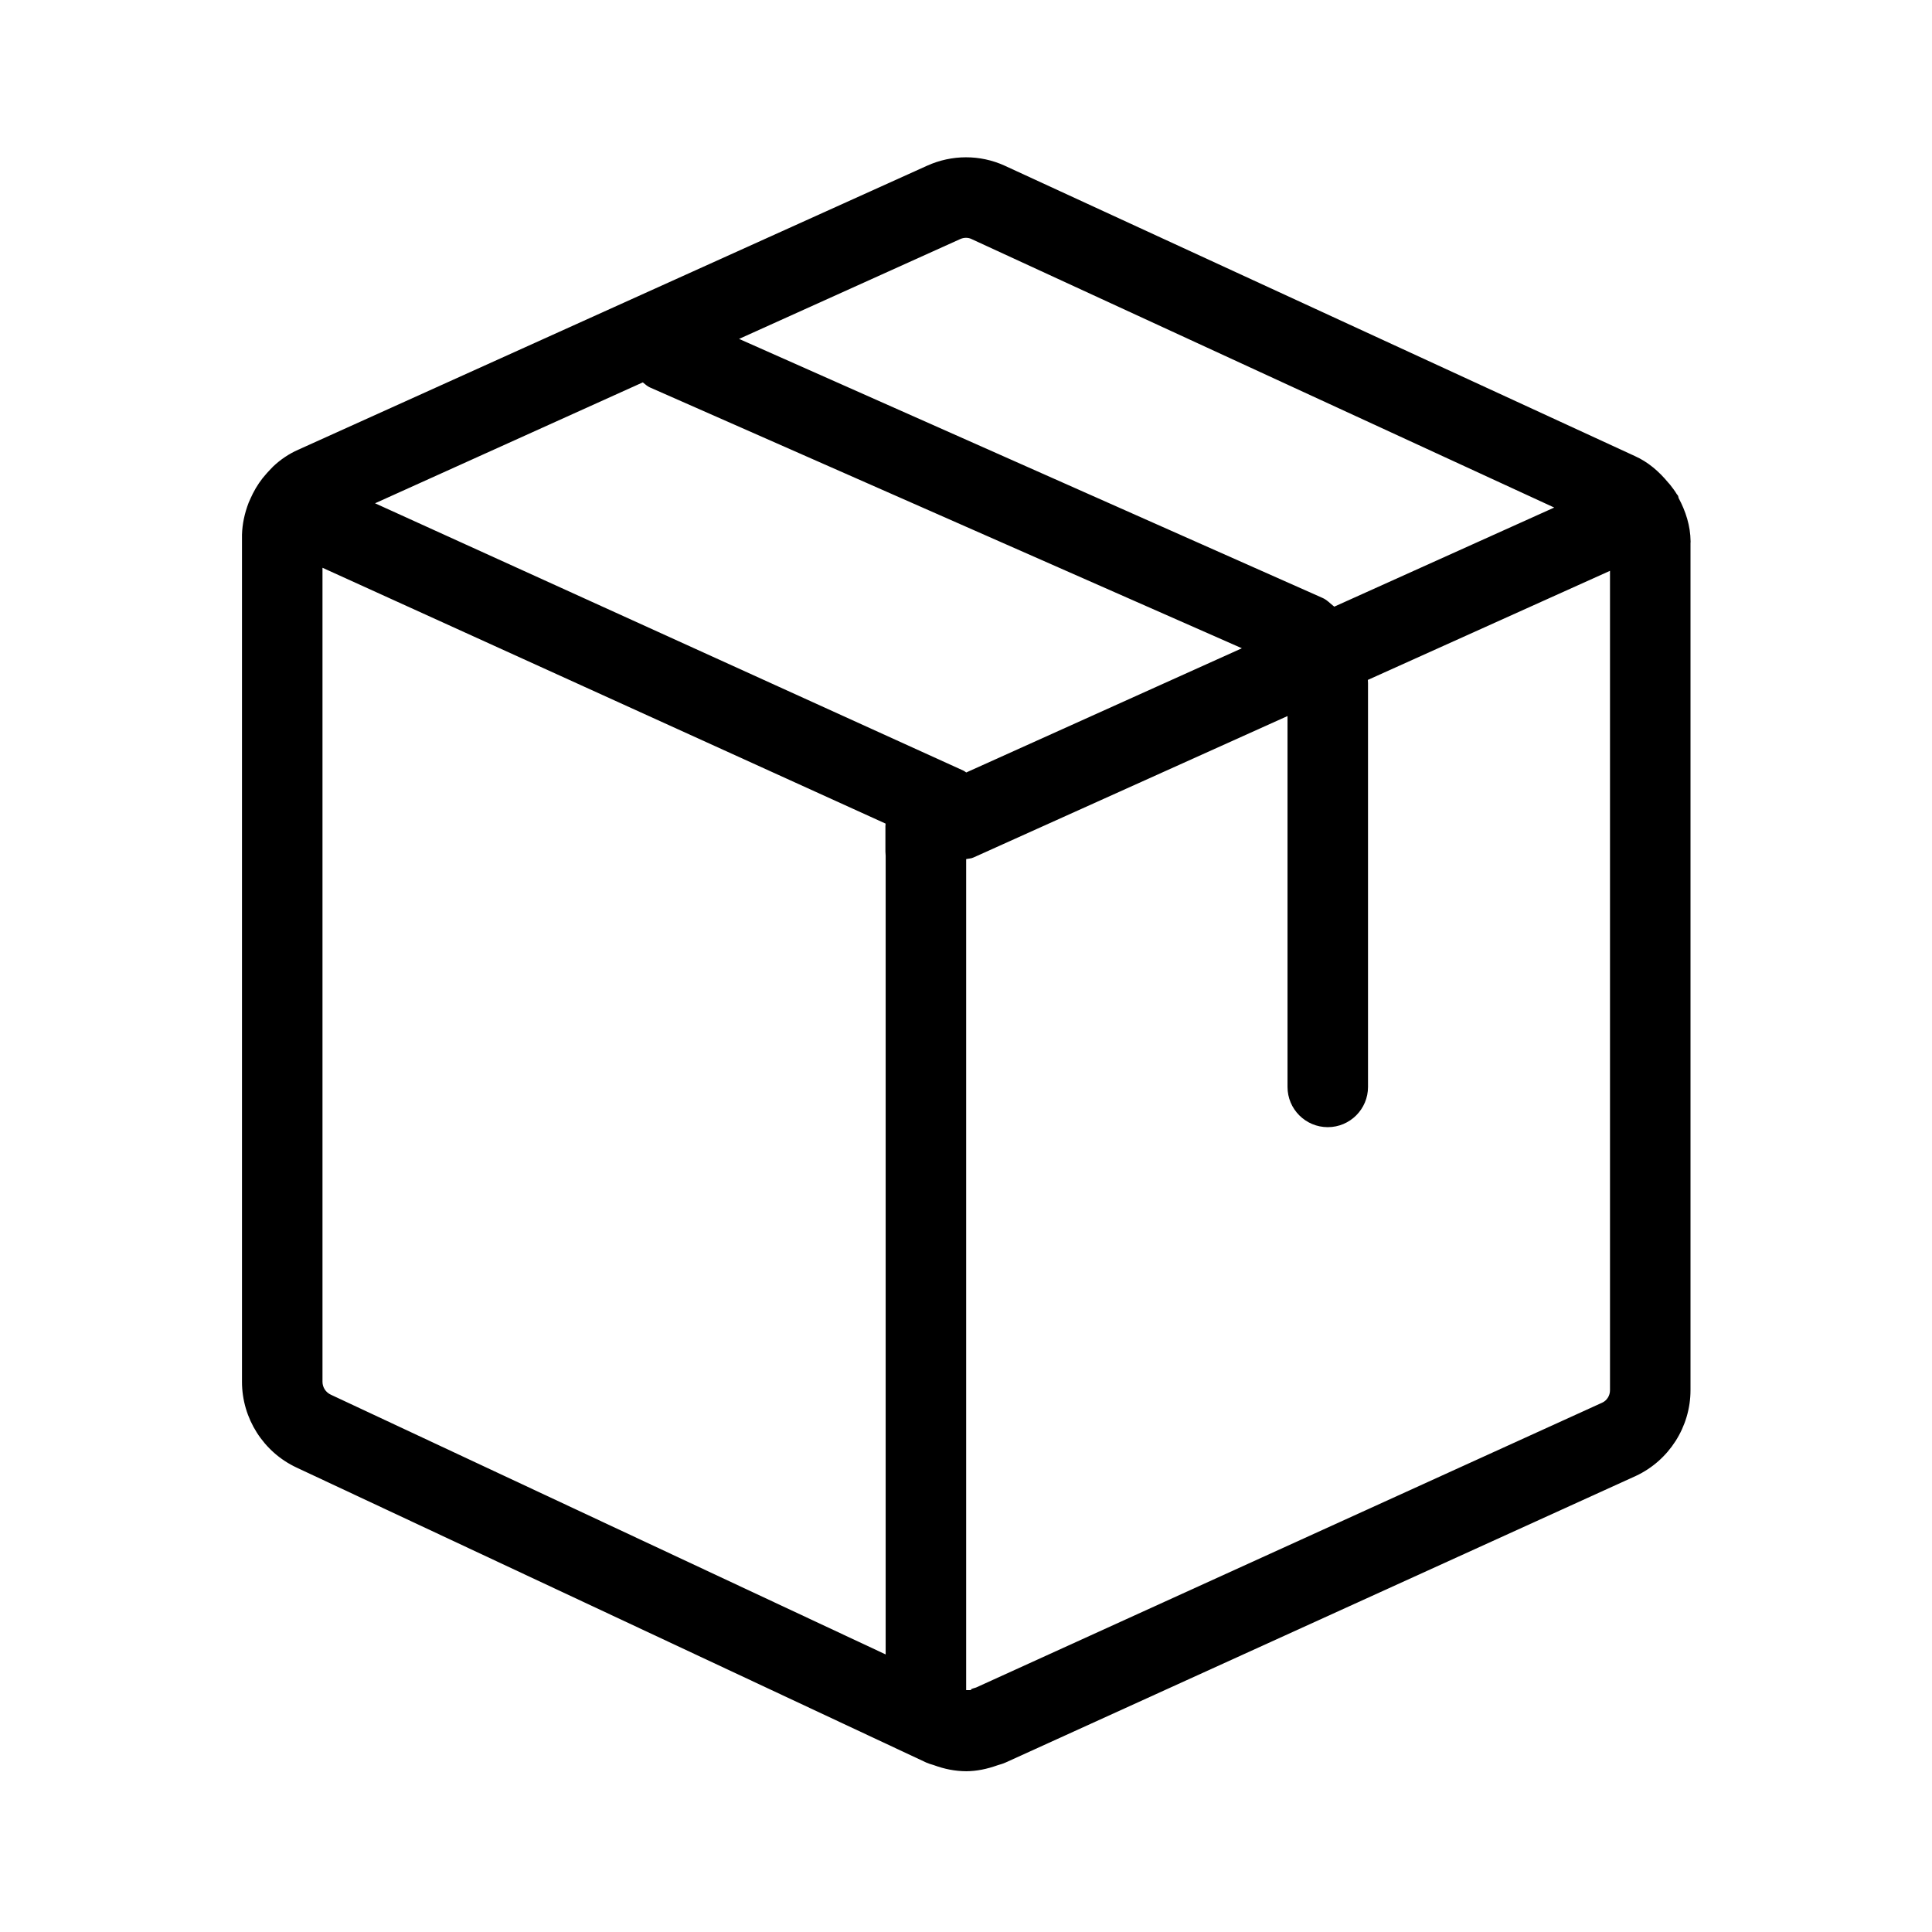 <?xml version="1.0" encoding="utf-8"?>
<!-- Generator: Adobe Illustrator 22.0.1, SVG Export Plug-In . SVG Version: 6.00 Build 0)  -->
<svg version="1.1" id="Layer_1" xmlns="http://www.w3.org/2000/svg" xmlns:xlink="http://www.w3.org/1999/xlink" x="0px" y="0px"
	 viewBox="0 0 24 24" style="enable-background:new 0 0 24 24;" xml:space="preserve">
<style type="text/css">
	.st0{fill:#221A1C;}
	.st1{fill:#231F20;}
</style>
<path d="M21.001,6.724c-0.002-0.193-0.061-0.374-0.149-0.538c-0.003-0.008-0.002-0.017-0.006-0.025
	c-0.004-0.01-0.013-0.016-0.018-0.025c-0.024-0.041-0.053-0.077-0.082-0.115
	c-0.008-0.008-0.014-0.018-0.023-0.026c-0.113-0.137-0.249-0.256-0.415-0.33l-7.83-3.608
	c-0.305-0.138-0.654-0.137-0.96,0.001L3.704,5.587C3.59,5.637,3.484,5.709,3.393,5.795
	C3.38,5.807,3.326,5.866,3.313,5.88C3.243,5.957,3.186,6.042,3.141,6.131
	c-0.009,0.017-0.045,0.096-0.052,0.113C3.037,6.38,3.01,6.51,3.006,6.643c0,0.005,0,0.01,0,0.015
	c0,0.001,0,0.002,0,0.003v10.504c0,0.456,0.267,0.874,0.679,1.066l7.819,3.663
	c0.027,0.012,0.06,0.023,0.093,0.032c0.135,0.05,0.266,0.076,0.407,0.077
	c0.127-0.001,0.254-0.026,0.393-0.076c0.034-0.009,0.067-0.02,0.094-0.032l7.829-3.56
	c0.413-0.192,0.68-0.611,0.68-1.066V6.763c0-0.005,0-0.01-0-0.016
	C21.001,6.742,21.001,6.736,21.001,6.731C21.001,6.729,21.001,6.726,21.001,6.724z M11.928,2.97
	c0.046-0.021,0.097-0.02,0.135-0.003l7.244,3.338L16.575,7.536c-0.051-0.037-0.086-0.083-0.152-0.111
	L9.181,4.21L11.928,2.97z M12.003,9.596c-0.012-0.007-0.023-0.018-0.035-0.023l-7.309-3.321
	l3.326-1.502c0.029,0.022,0.054,0.048,0.089,0.063l7.353,3.24L12.003,9.596z M4.006,17.165V7.053
	l6.995,3.178c-0.002,0.024-0.003,0.046-0.002,0.064v0.284c0,0.016,0.001,0.034,0.003,0.052v9.921
	L4.109,17.325C4.046,17.296,4.006,17.233,4.006,17.165z M19.902,17.425l-7.777,3.538
	c-0.022,0.006-0.043,0.013-0.061,0.02l0.003,0.006l-0.014,0.006l-0.051,0V10.672
	c0.031-0.007,0.062-0.006,0.091-0.02l3.901-1.757v4.607c0,0.276,0.224,0.5,0.5,0.5s0.5-0.224,0.5-0.5
	V8.526c0-0.005,0-0.011-0-0.016c0-0.008,0-0.016,0-0.023
	c-0-0.01-0.002-0.03-0.002-0.041l3.008-1.355v10.177C20.001,17.336,19.961,17.399,19.902,17.425z"/>
</svg>
